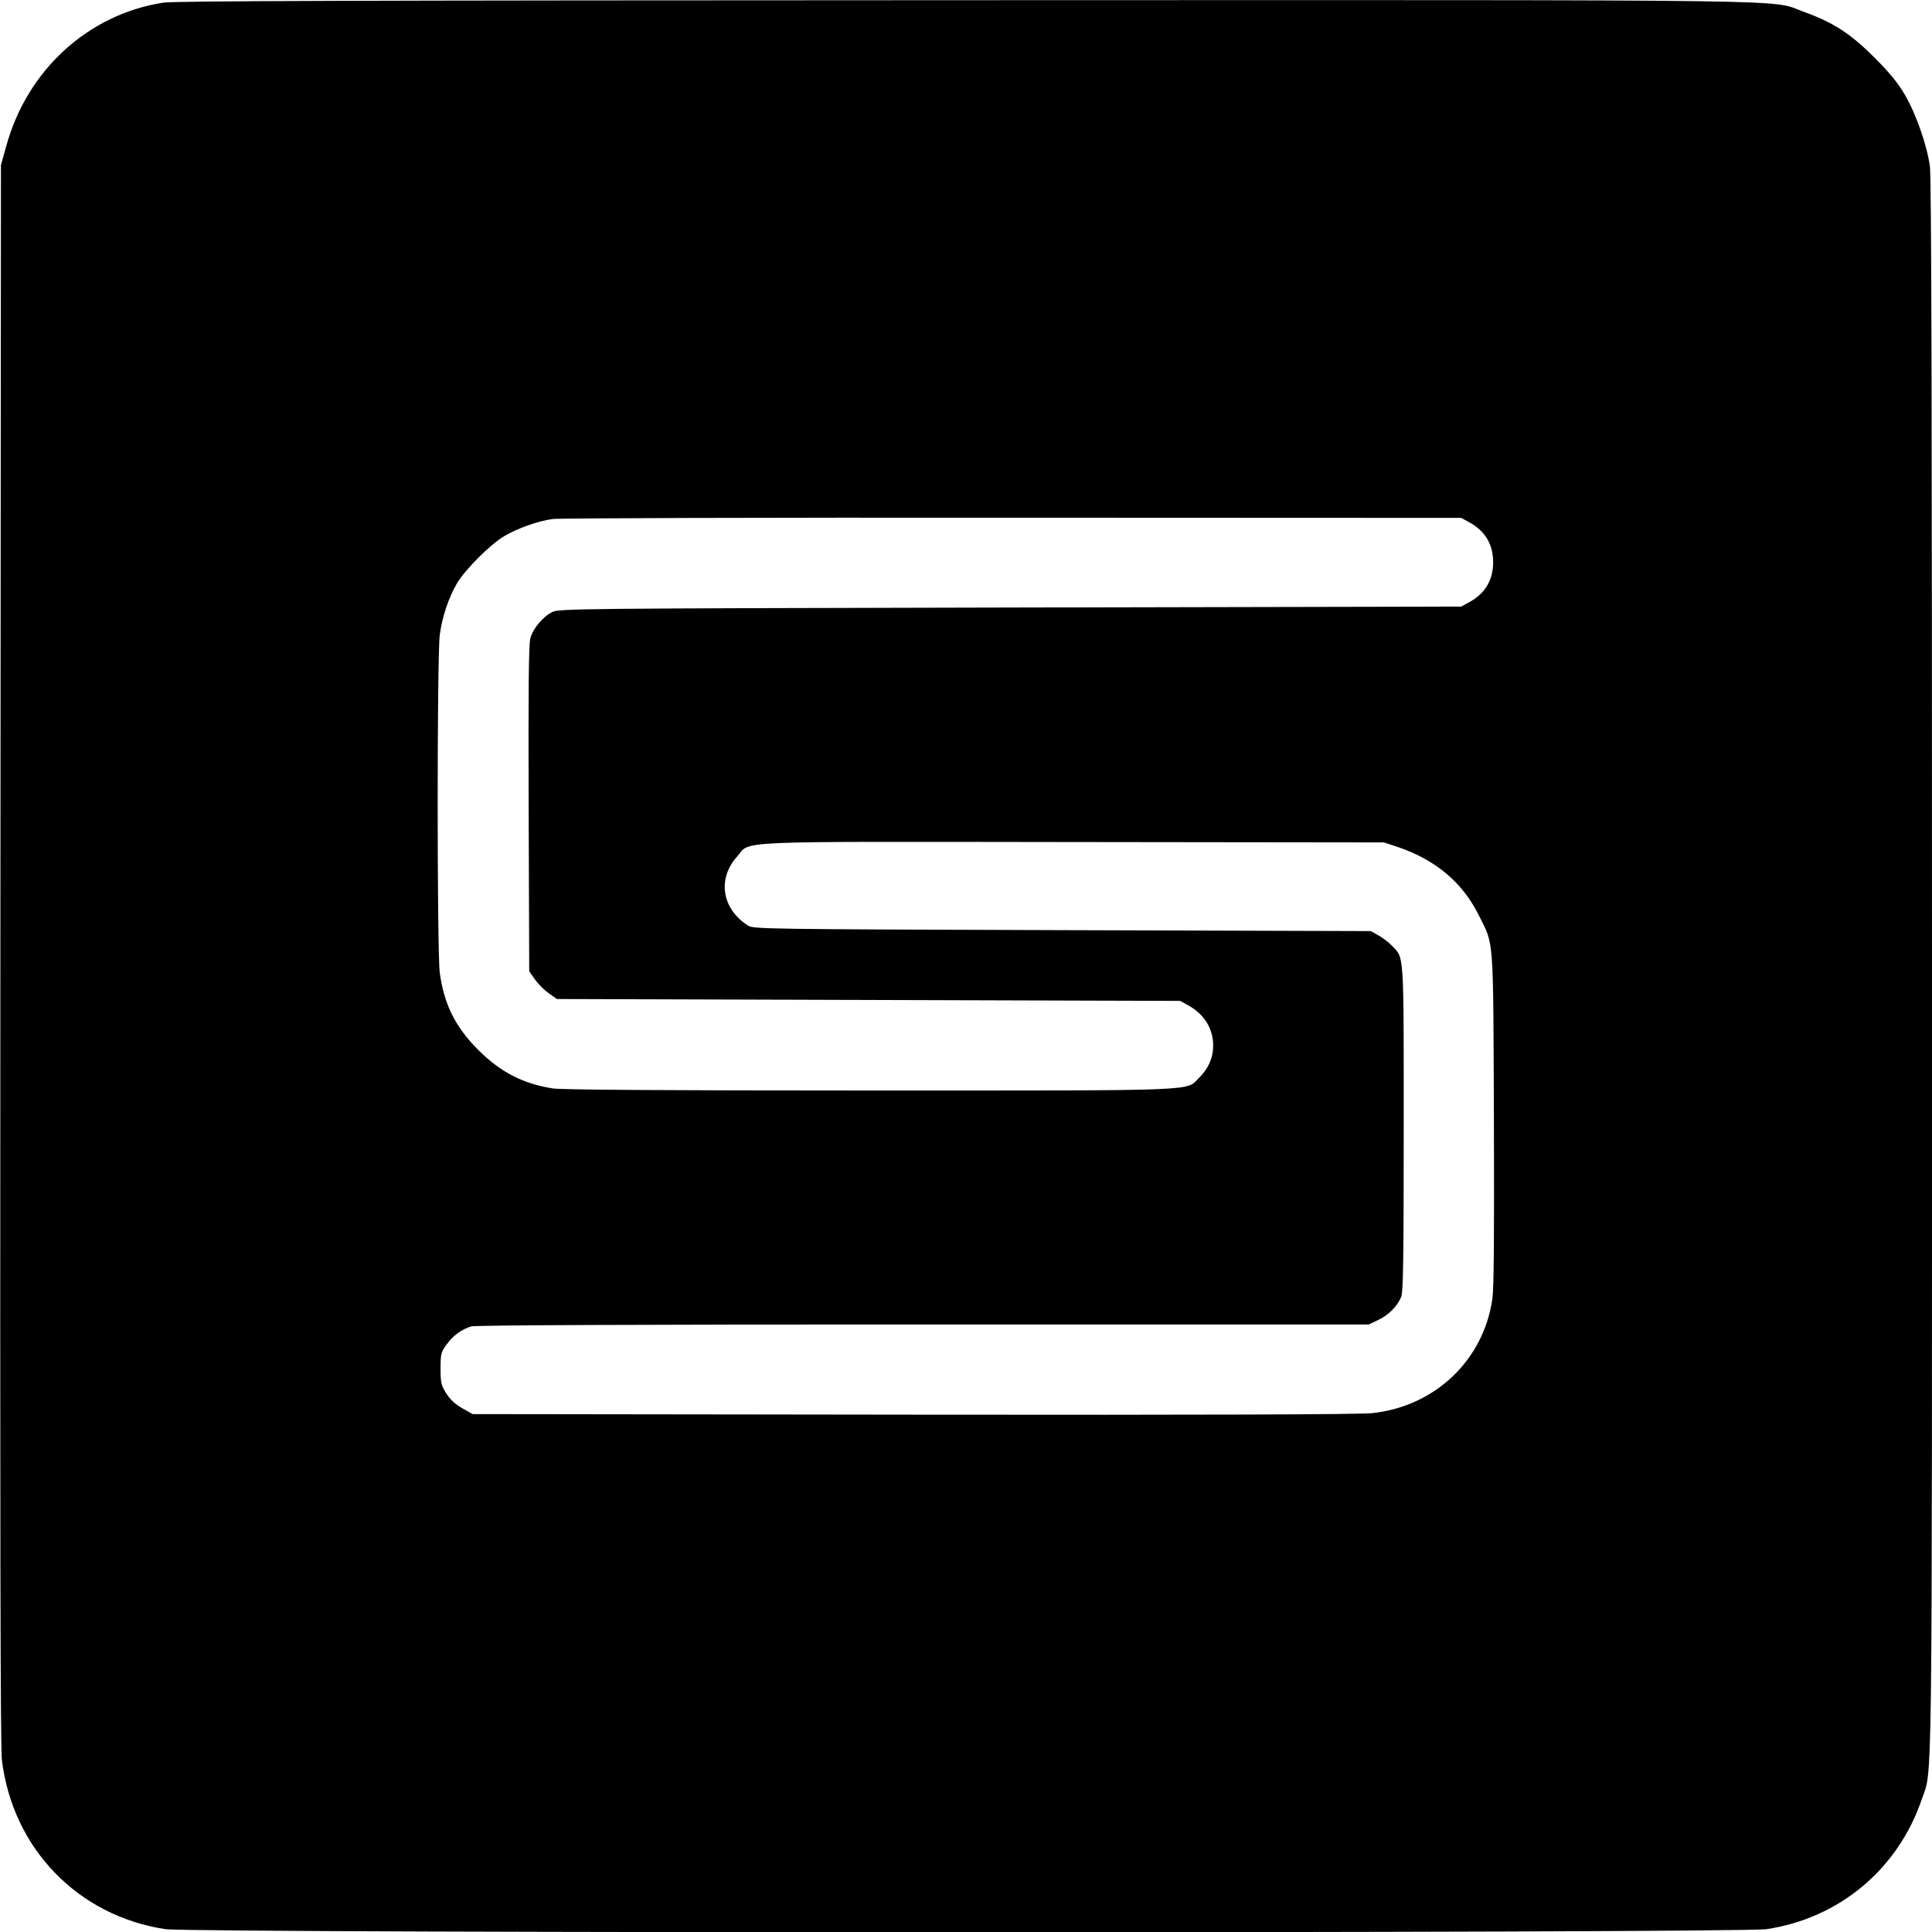 <?xml version="1.0" standalone="no"?>
<!DOCTYPE svg PUBLIC "-//W3C//DTD SVG 20010904//EN"
 "http://www.w3.org/TR/2001/REC-SVG-20010904/DTD/svg10.dtd">
<svg version="1.0" xmlns="http://www.w3.org/2000/svg"
 width="1024pt" height="1024pt" viewBox="0 0 1024 1024"
 preserveAspectRatio="xMidYMid meet">
<g transform="translate(0,1024) scale(0.1,-0.1)"
fill="#000000" stroke="none">
<path d="M865 10226 c-398 -62 -722 -358 -832 -761 l-28 -100 -3 -4180 c-2
-3063 0 -4205 8 -4273 57 -469 403 -827 867 -897 148 -22 8338 -22 8486 0 386
58 697 318 823 689 57 167 54 -109 54 4413 0 2901 -3 4185 -11 4240 -15 113
-74 280 -133 381 -37 63 -81 117 -161 197 -126 126 -220 187 -371 241 -193 69
157 64 -4449 63 -3282 -1 -4187 -4 -4250 -13z m6920 -2753 c86 -46 129 -118
129 -213 0 -95 -43 -167 -129 -213 l-40 -22 -2390 -5 c-2313 -5 -2391 -6
-2428 -24 -50 -25 -102 -87 -116 -139 -9 -31 -11 -275 -9 -904 l3 -861 30 -43
c17 -24 50 -57 74 -74 l43 -30 1651 -5 1652 -5 40 -22 c87 -47 135 -124 135
-215 0 -66 -26 -123 -75 -171 -73 -71 40 -67 -1749 -67 -1077 0 -1633 4 -1676
11 -159 25 -278 87 -395 204 -122 122 -181 241 -204 408 -15 107 -15 1687 0
1794 13 95 47 196 91 271 42 72 177 207 250 250 69 41 178 80 256 91 31 5
1128 8 2437 7 l2380 -1 40 -22z m-380 -1721 c205 -69 348 -190 435 -367 79
-159 74 -96 78 -1075 2 -616 0 -898 -8 -954 -47 -326 -305 -571 -638 -606 -64
-7 -882 -10 -2432 -8 l-2335 3 -55 31 c-38 22 -64 46 -85 79 -27 44 -30 57
-30 131 0 76 2 86 30 125 35 50 82 84 134 99 24 6 846 10 2396 10 l2360 0 50
24 c54 25 100 71 122 123 10 26 13 194 13 893 0 949 3 899 -63 968 -18 19 -50
43 -72 55 l-40 22 -1635 5 c-1580 5 -1637 6 -1665 24 -139 88 -164 248 -59
365 78 87 -79 80 1779 78 l1650 -2 70 -23z"/>
</g>
</svg>
